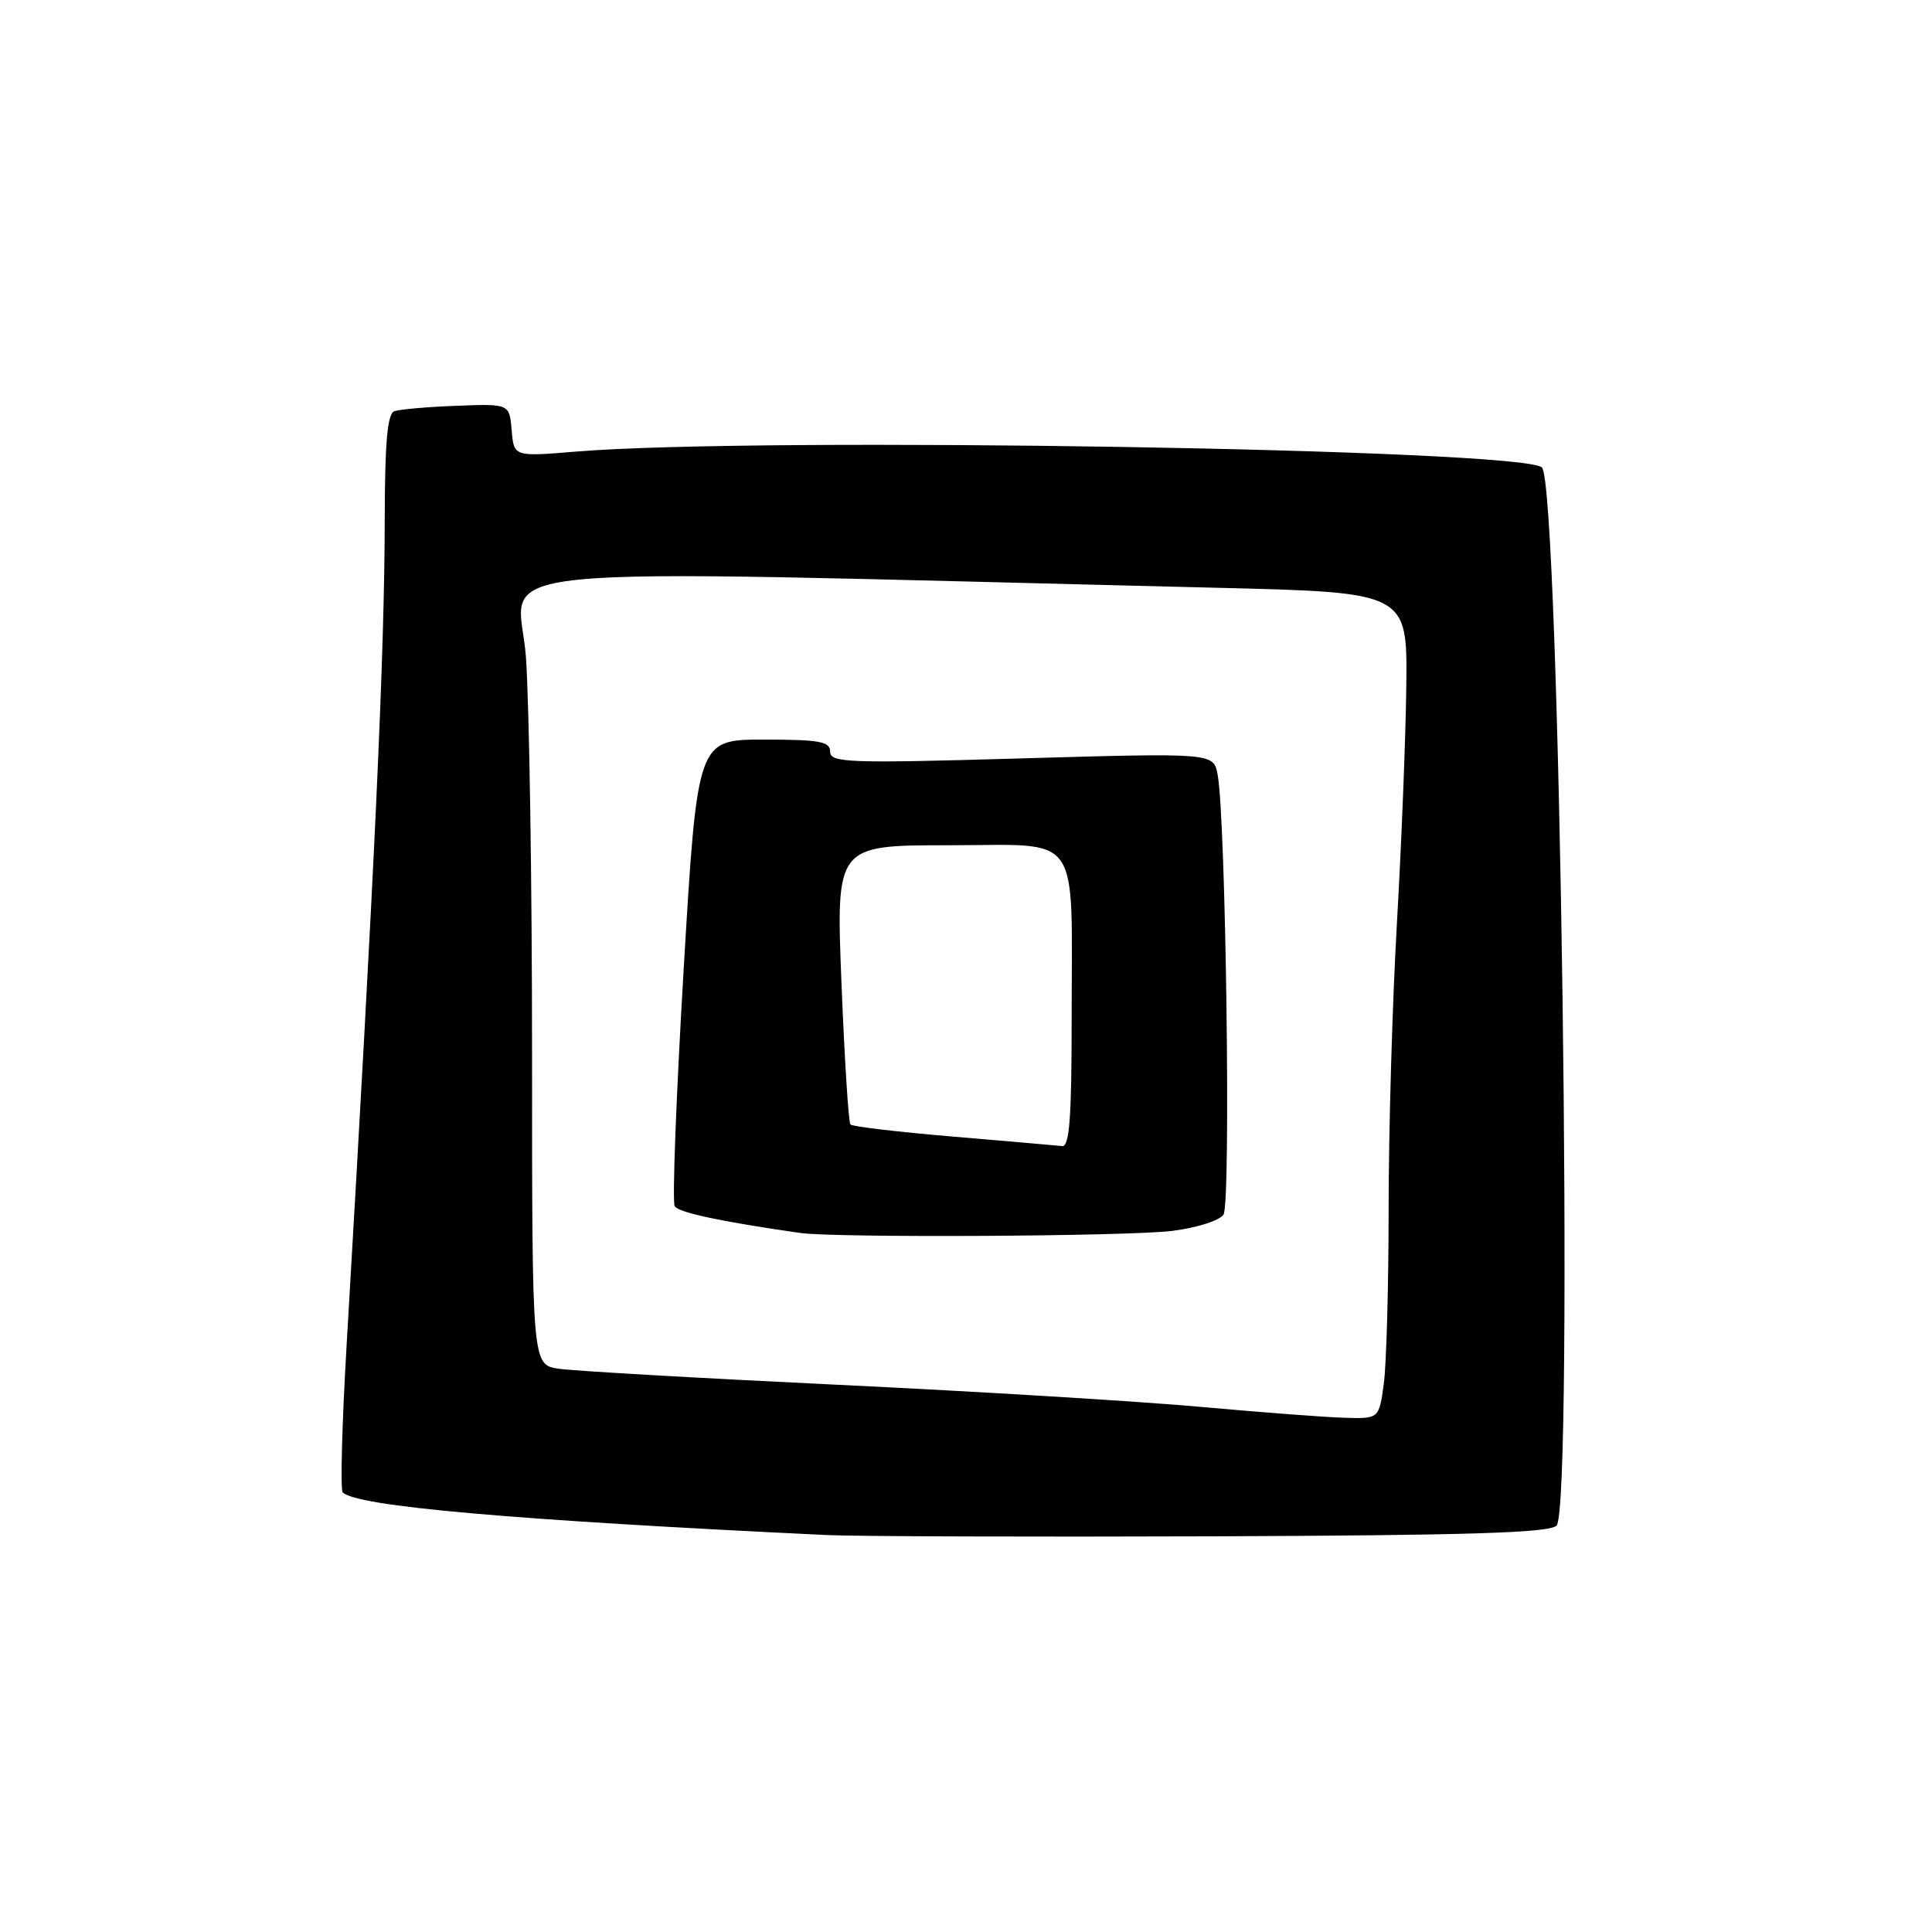 <?xml version="1.0" encoding="UTF-8" standalone="no"?>
<!DOCTYPE svg PUBLIC "-//W3C//DTD SVG 1.1//EN" "http://www.w3.org/Graphics/SVG/1.1/DTD/svg11.dtd" >
<svg xmlns="http://www.w3.org/2000/svg" xmlns:xlink="http://www.w3.org/1999/xlink" version="1.1" viewBox="0 0 256 256">
 <g >
 <path fill="currentColor"
d=" M 206.25 202.15 C 208.57 199.82 206.69 64.22 204.31 61.94 C 201.75 59.49 100.47 57.83 76.30 59.84 C 68.09 60.52 68.09 60.52 67.80 57.01 C 67.50 53.50 67.50 53.50 60.50 53.77 C 56.65 53.91 52.94 54.24 52.25 54.49 C 51.33 54.82 51.00 58.61 50.98 68.72 C 50.96 86.63 49.66 114.67 45.91 178.58 C 45.31 188.79 45.09 197.42 45.41 197.75 C 47.27 199.60 67.76 201.41 109.50 203.40 C 113.35 203.58 136.41 203.66 160.75 203.57 C 194.77 203.44 205.29 203.11 206.25 202.15 Z  M 159.00 186.41 C 151.03 185.69 129.43 184.37 111.00 183.49 C 92.57 182.61 75.92 181.65 74.00 181.36 C 70.50 180.82 70.50 180.82 70.50 139.66 C 70.50 117.02 70.13 93.36 69.69 87.09 C 68.78 74.40 58.82 75.40 161.50 77.89 C 186.50 78.50 186.50 78.50 186.34 91.00 C 186.26 97.88 185.69 112.05 185.09 122.50 C 184.49 132.95 184.00 149.87 184.00 160.11 C 184.00 170.35 183.71 180.81 183.36 183.36 C 182.73 188.00 182.73 188.00 178.11 187.86 C 175.58 187.79 166.97 187.13 159.00 186.41 Z  M 155.32 163.10 C 158.55 162.70 161.58 161.74 162.12 160.94 C 163.12 159.47 162.43 108.28 161.34 102.63 C 160.79 99.76 160.79 99.76 135.39 100.49 C 112.40 101.16 110.00 101.07 110.00 99.61 C 110.00 98.25 108.63 98.00 101.20 98.00 C 92.40 98.00 92.40 98.00 90.59 128.42 C 89.60 145.15 89.06 159.29 89.40 159.83 C 89.92 160.67 95.52 161.87 106.00 163.37 C 110.69 164.04 149.48 163.83 155.32 163.10 Z  M 126.33 150.61 C 119.09 150.00 112.95 149.28 112.69 149.00 C 112.43 148.72 111.90 140.29 111.50 130.25 C 110.77 112.00 110.77 112.00 125.76 112.00 C 143.55 112.00 142.00 109.79 142.00 135.12 C 142.00 148.03 141.71 151.97 140.75 151.86 C 140.06 151.79 133.57 151.22 126.33 150.61 Z "/>
</g>
</svg>
